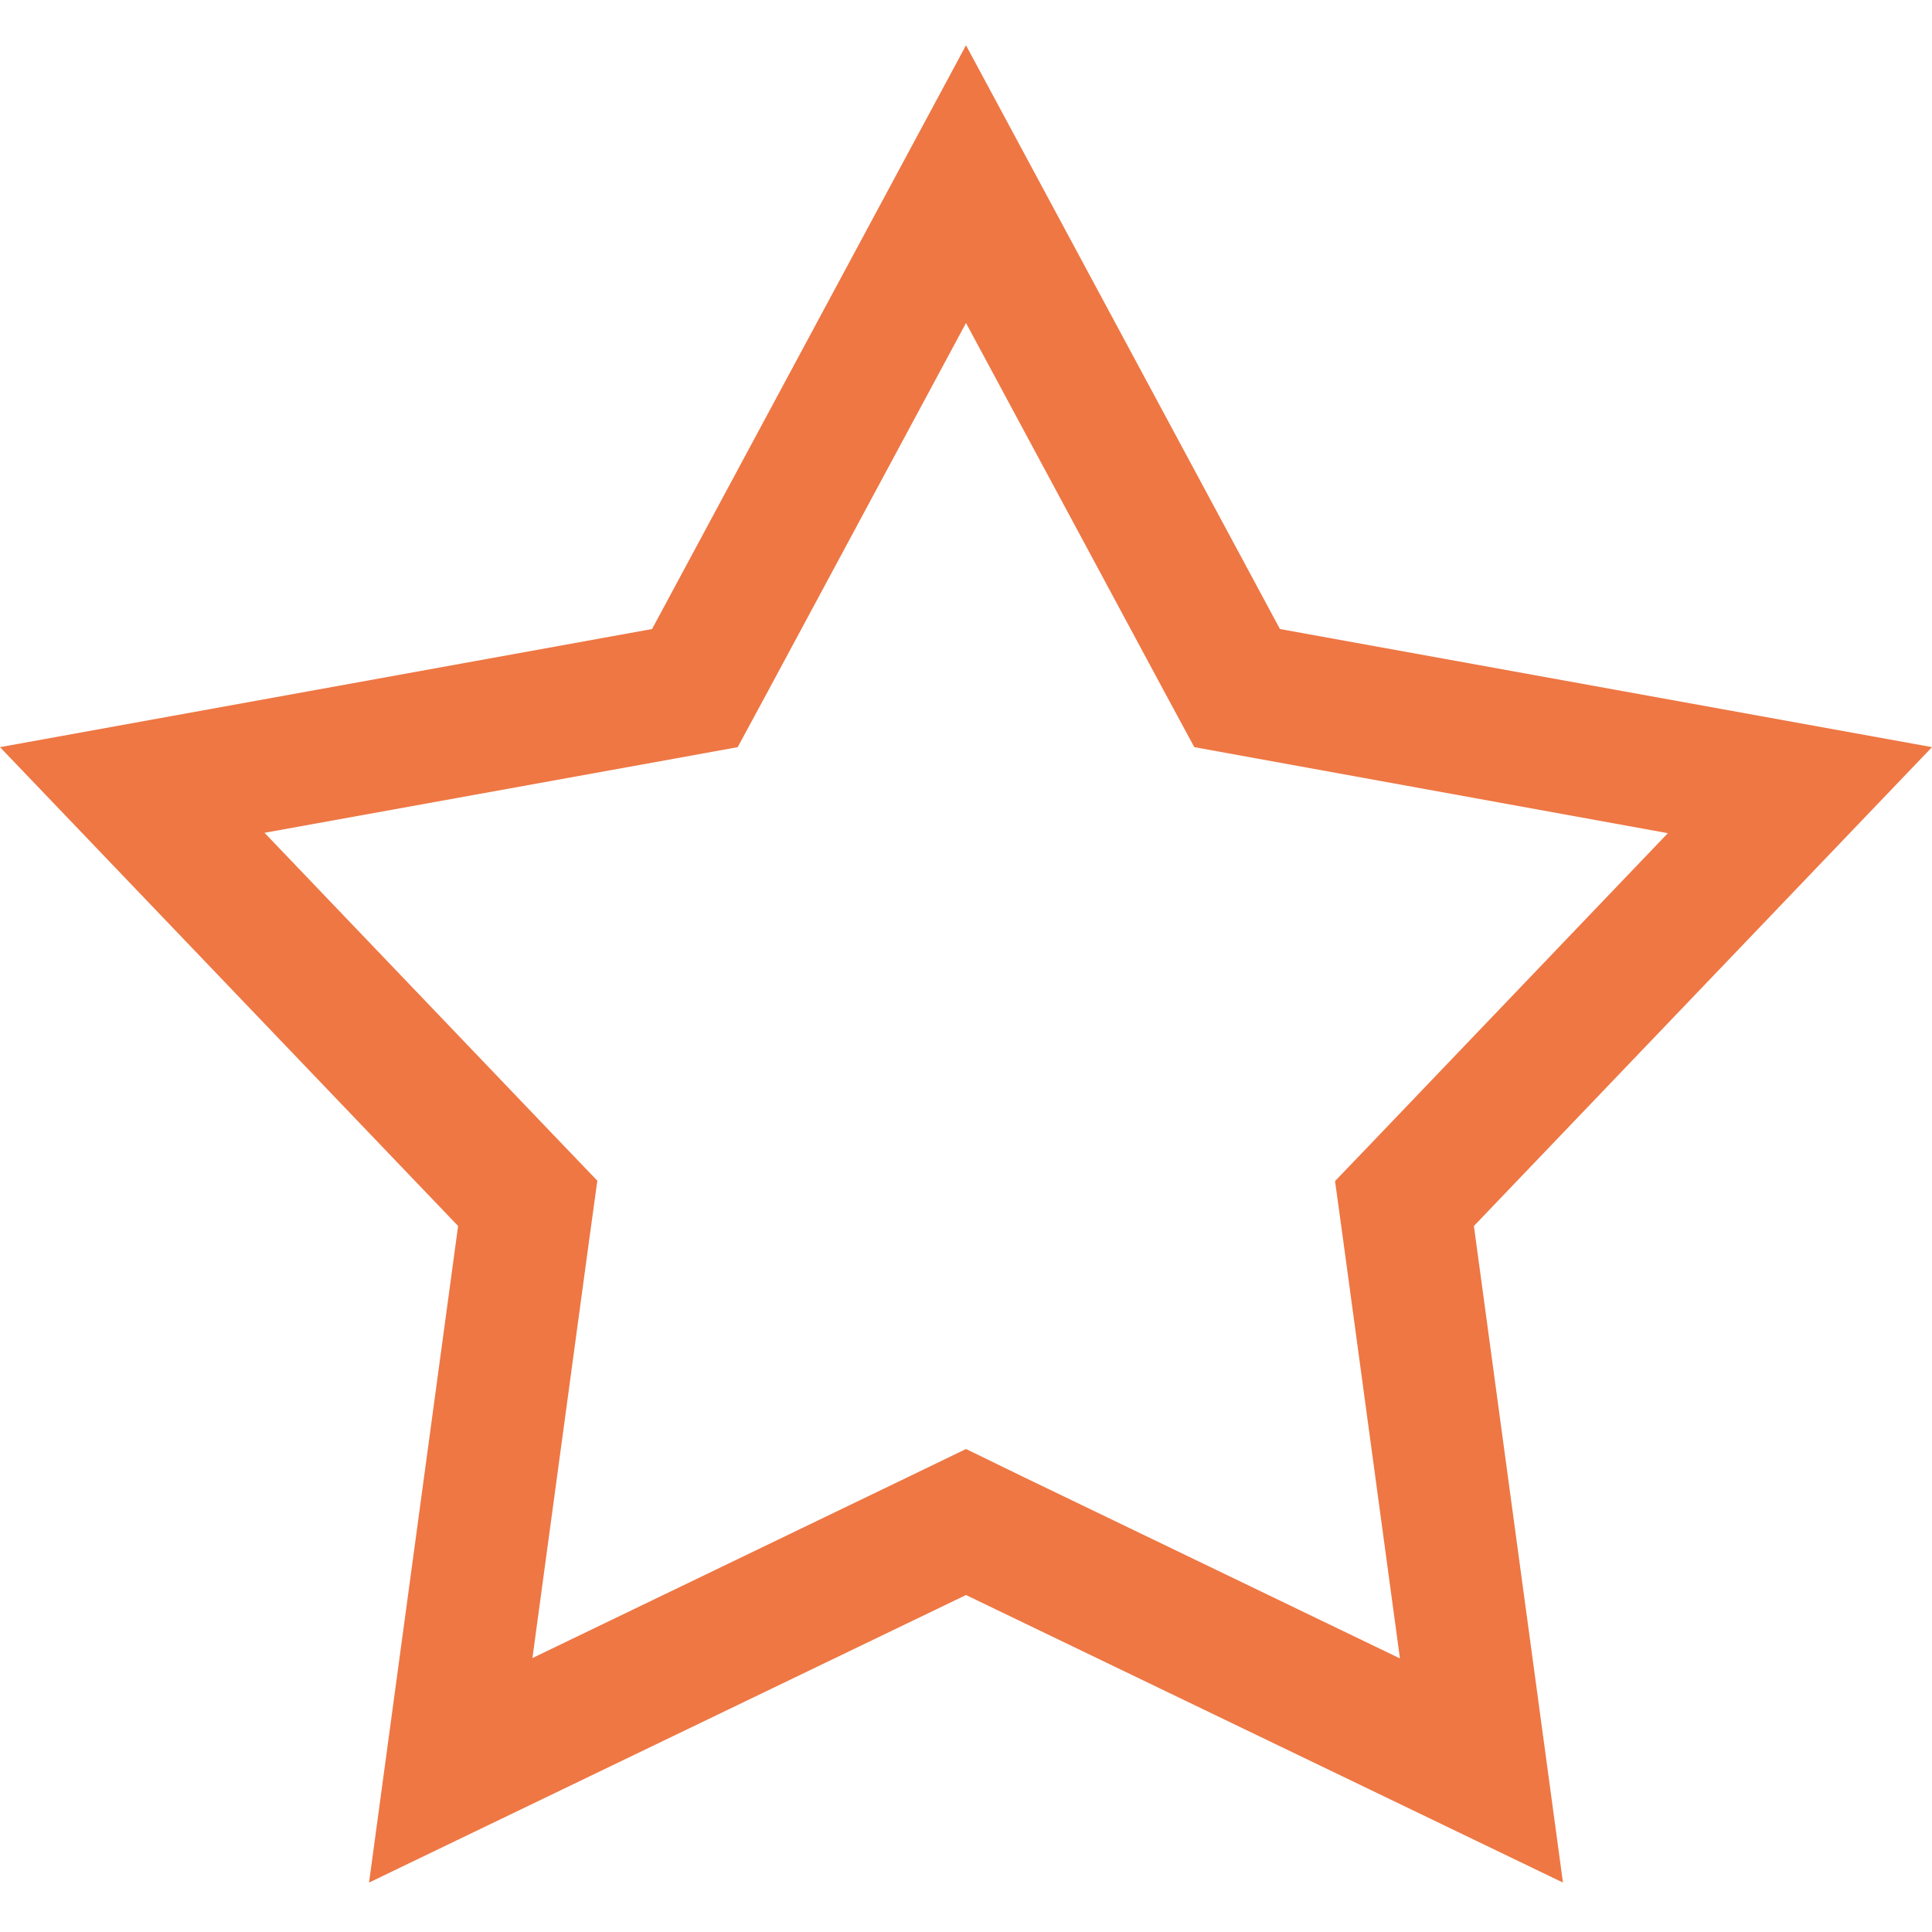 <?xml version="1.0" standalone="no"?><!DOCTYPE svg PUBLIC "-//W3C//DTD SVG 1.1//EN" "http://www.w3.org/Graphics/SVG/1.1/DTD/svg11.dtd"><svg t="1533259923504" class="icon" style="" viewBox="0 0 1024 1024" version="1.1" xmlns="http://www.w3.org/2000/svg" p-id="1605" xmlns:xlink="http://www.w3.org/1999/xlink" width="200" height="200"><defs><style type="text/css"></style></defs><path d="M512 171.2l105 195.2 16 29.6 33 6 218 39.6-153.2 160.2-23.2 24.2 4.6 33.4L742 879l-199.6-96.2L512 768l-30.2 14.6-199.6 96.2L312 659.2l4.6-33.4-23.2-24.2-153.2-160.2L358 402l33-6 16-29.6L512 171.2M512 24l-166.4 309.4L0 396l242.8 253.8-47.2 348L512 845.4l316.4 152.4-47.2-348L1024 396l-345.6-62.6L512 24z" p-id="1606" fill="#ee7744"></path></svg>